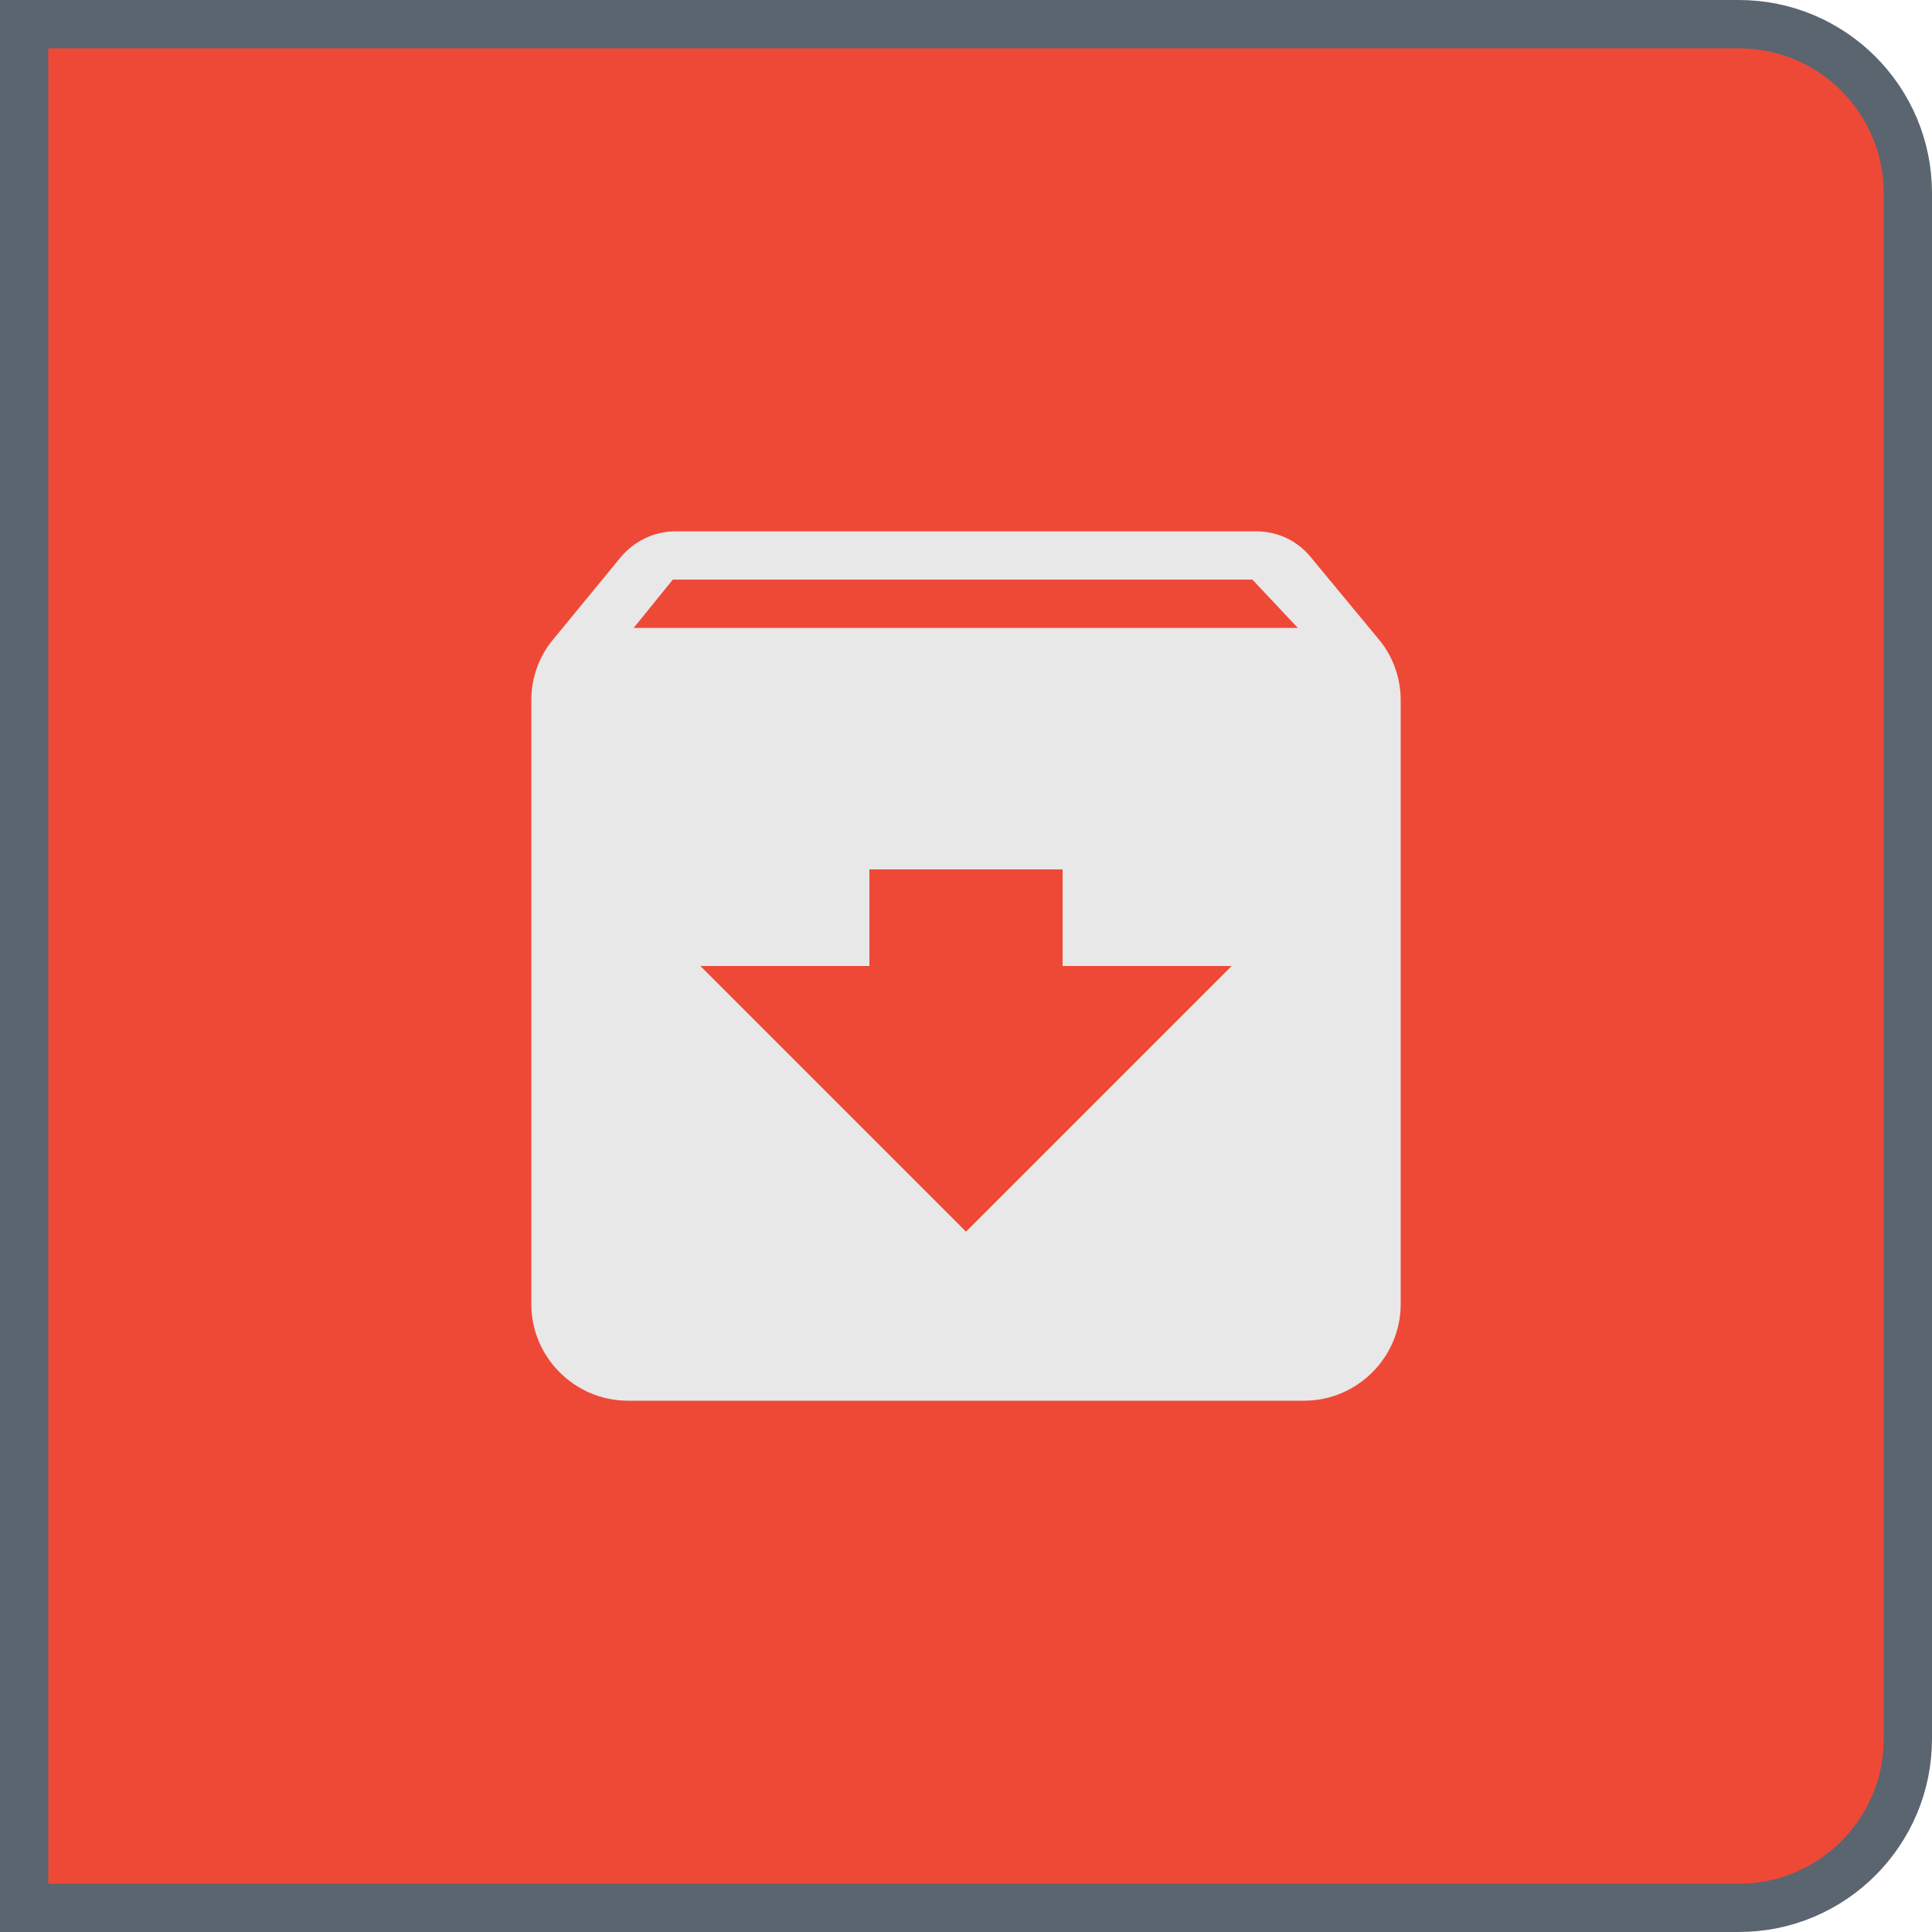 <svg width="40" height="40" viewBox="0 0 40 40" fill="none" xmlns="http://www.w3.org/2000/svg">
<path d="M0.5 0.5H36C37.933 0.5 39.5 2.067 39.5 4V36C39.5 37.933 37.933 39.5 36 39.5H0.5V0.5Z" fill="#EE4937"/>
<path d="M28.54 13.23L27.15 11.55C26.88 11.21 26.47 11 26 11H14C13.53 11 13.12 11.21 12.84 11.55L11.46 13.23C11.17 13.57 11 14.02 11 14.5V27C11 28.1 11.9 29 13 29H27C28.1 29 29 28.1 29 27V14.5C29 14.02 28.83 13.57 28.54 13.23ZM20 25.5L14.5 20H18V18H22V20H25.5L20 25.5ZM13.12 13L13.93 12H25.93L26.87 13H13.12Z" fill="#E8E8E8"/>
<path d="M0.5 0.5H36C37.933 0.5 39.5 2.067 39.5 4V36C39.5 37.933 37.933 39.5 36 39.5H0.5V0.5Z" stroke="#5B656F"/>
</svg>
